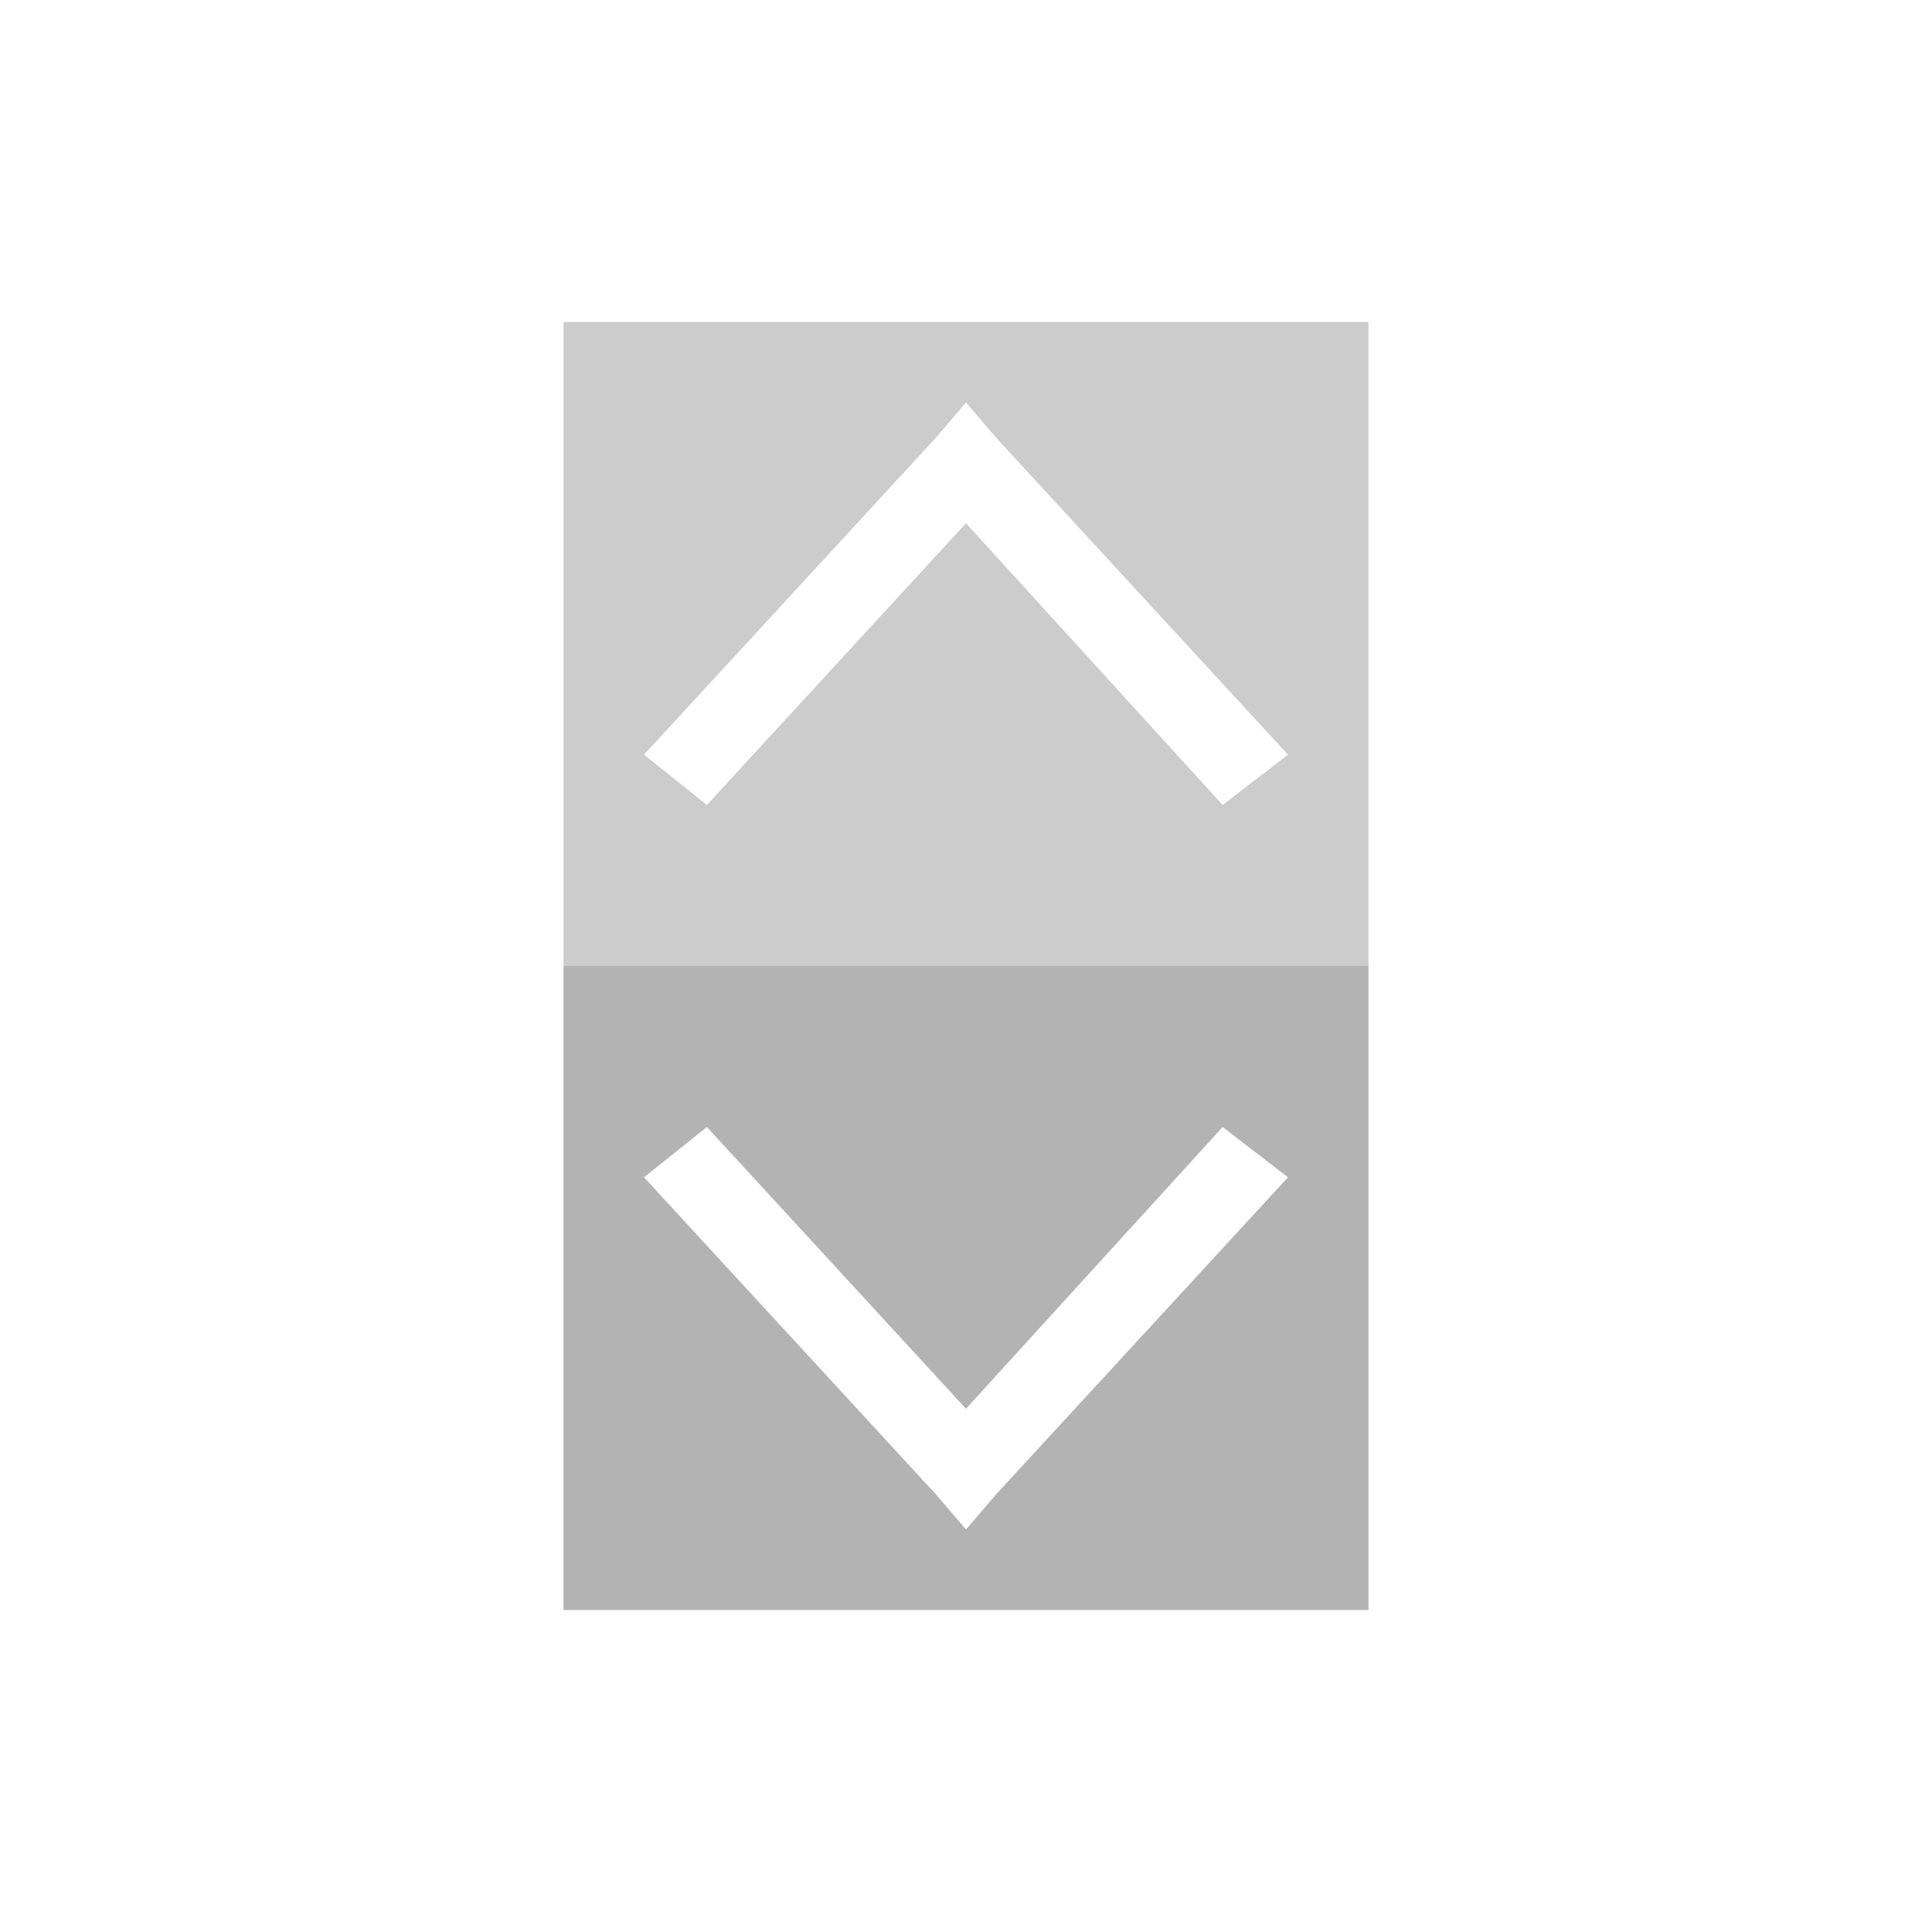 <svg xmlns="http://www.w3.org/2000/svg" viewBox="0 0 24 24">
  <defs id="defs3051">
    <style type="text/css" id="current-color-scheme">
      .ColorScheme-Text {
        color:#cccccc;
      }
      </style>
  </defs>
 <path 
     style="fill:#b3b3b3" 
     d="M 7 12 L 7 12.5 L 7 13 L 7 20 L 17 20 L 17 13 L 17 12.5 L 17 12 L 7 12 z M 8.781 14 L 12 17.5 L 15.188 14 L 16 14.625 L 12.375 18.562 L 12 19 L 11.625 18.562 L 8 14.625 L 8.781 14 z "
     />
 <path style="fill:currentColor;fill-opacity:1;stroke:none" 
     d="M 7 4 L 7 11 L 7 11.5 L 7 12 L 17 12 L 17 11.5 L 17 11 L 17 4 L 7 4 z M 12 5 L 12.375 5.438 L 16 9.375 L 15.188 10 L 12 6.5 L 8.781 10 L 8 9.375 L 11.625 5.438 L 12 5 z "
     class="ColorScheme-Text"
     />
</svg>
